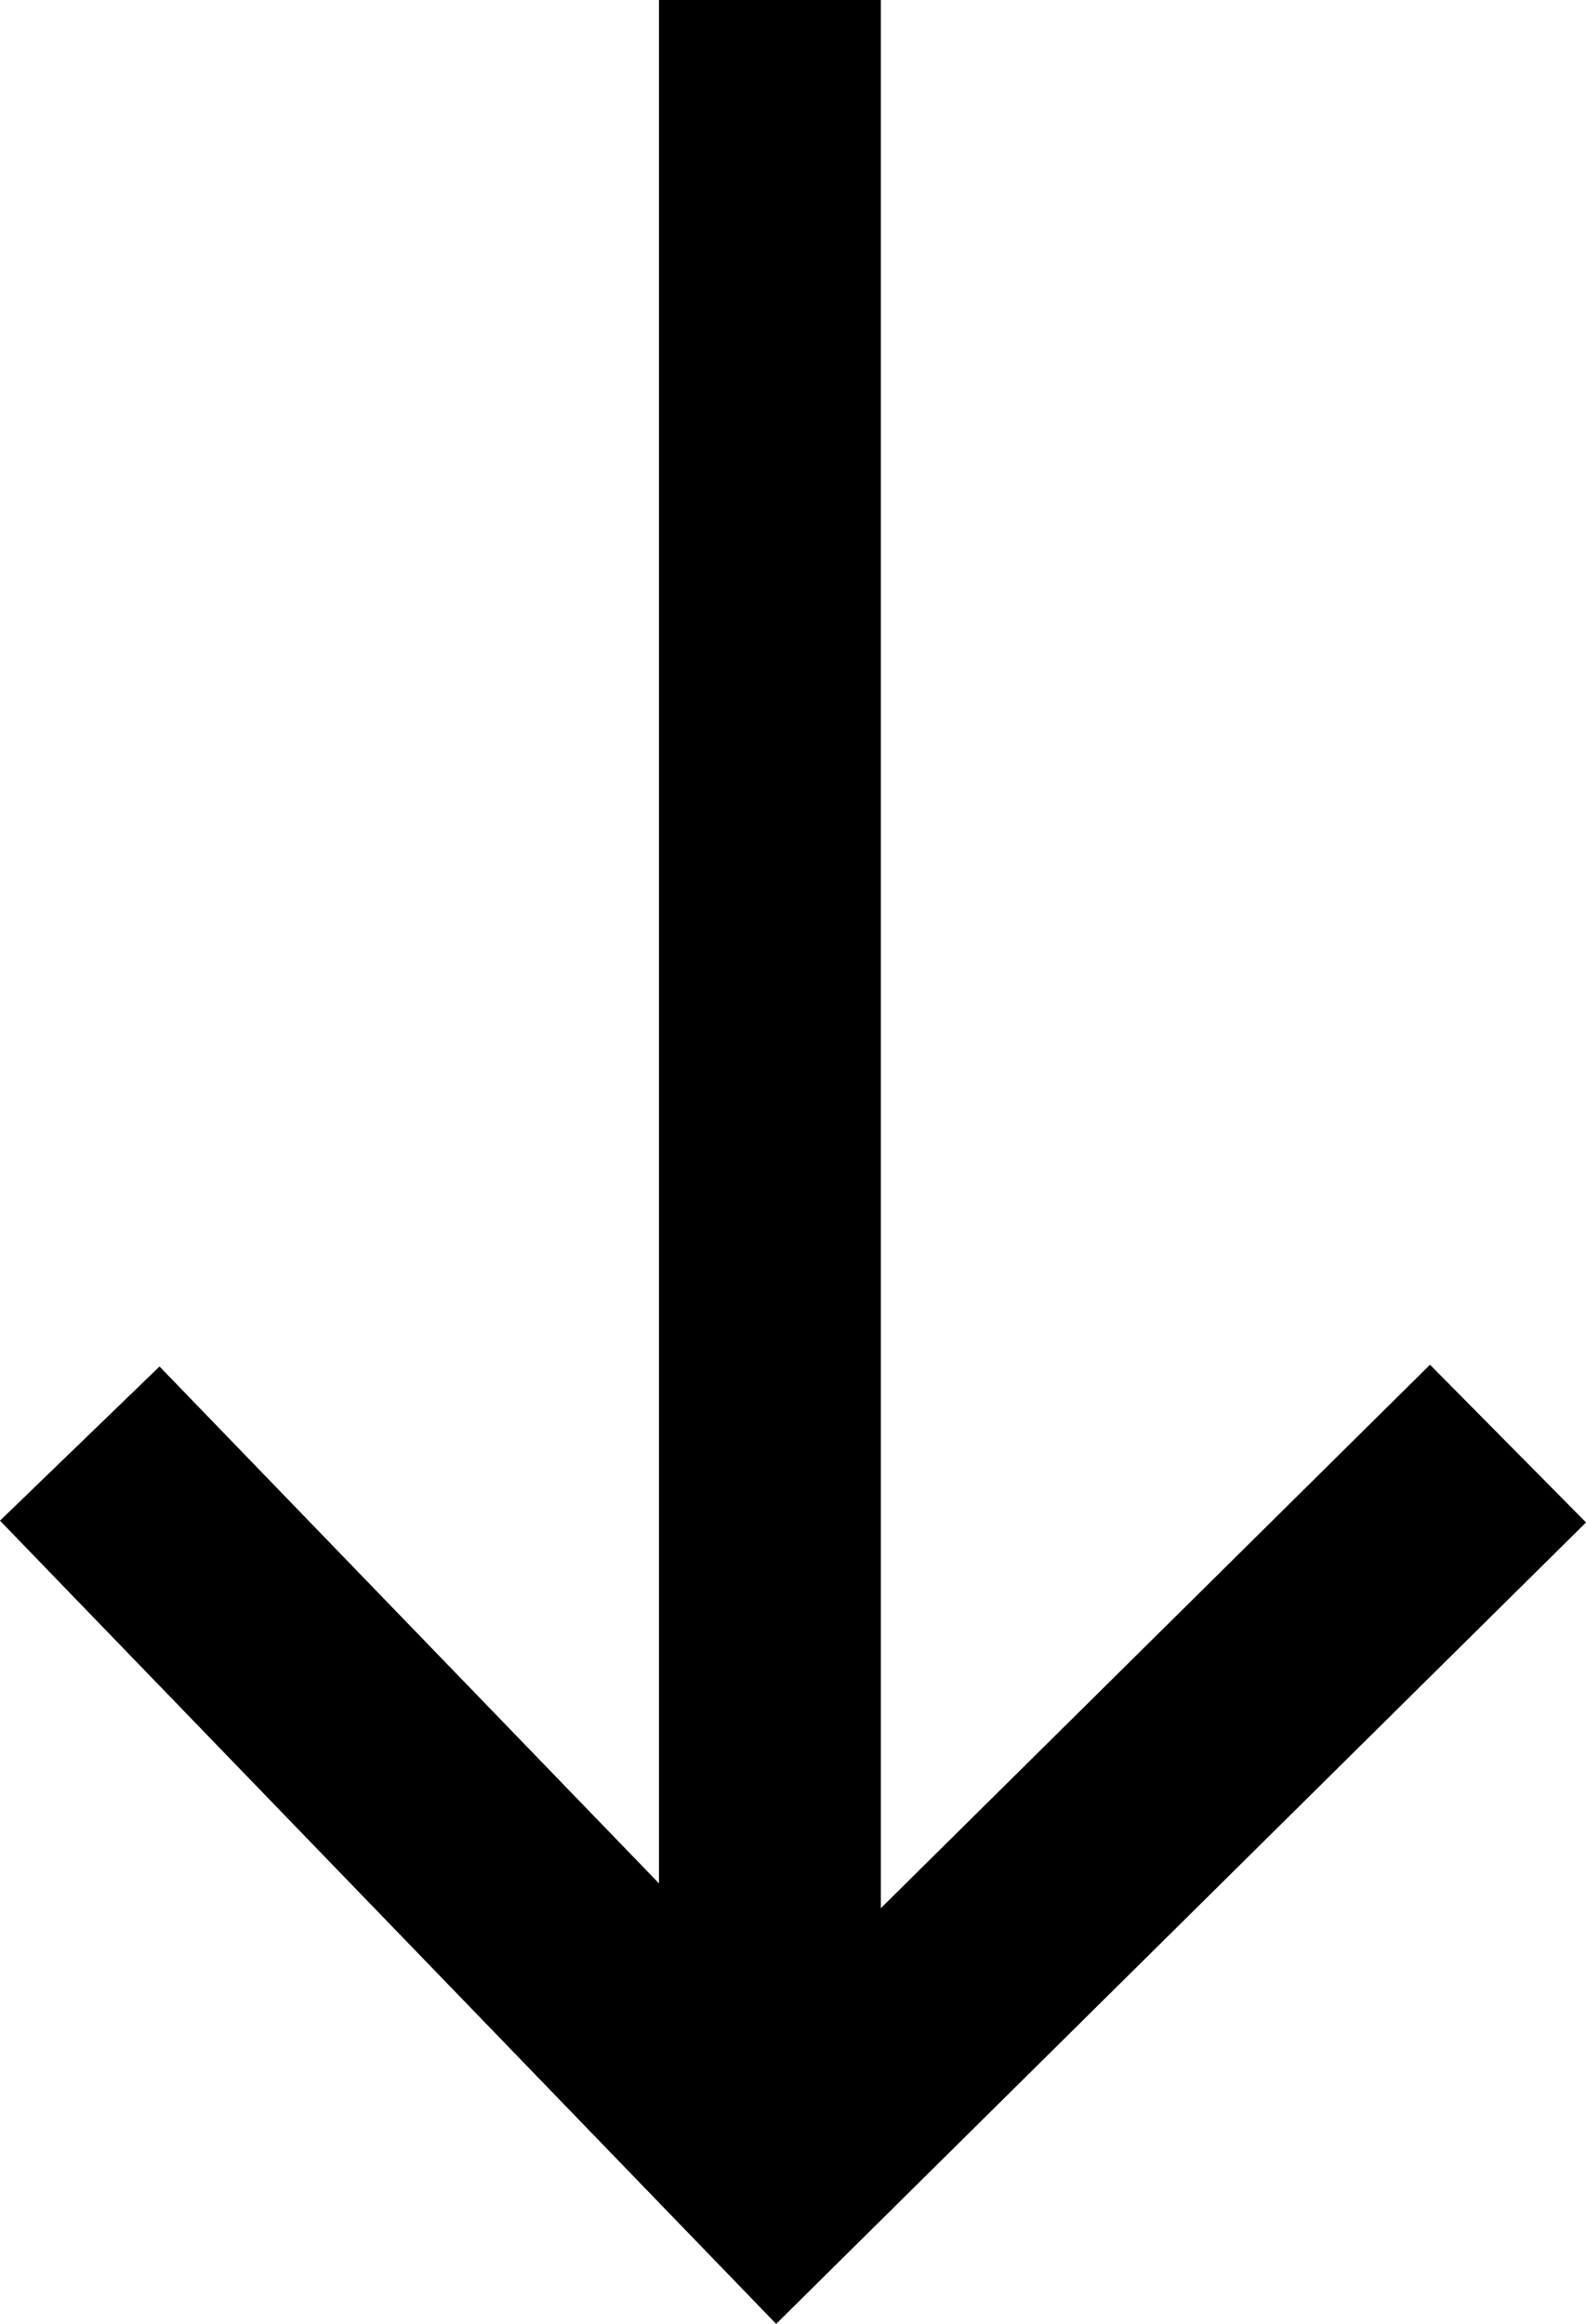 <svg xmlns="http://www.w3.org/2000/svg" width="14.298" height="20.948" viewBox="0 0 14.298 20.948">
  <line id="Line_10" data-name="Line 10" y2="19" transform="translate(6.941)" fill="none" stroke="#000" stroke-width="2"/>
  <path id="Path_29" data-name="Path 29" d="M914.278,969.475l6.294,6.513,6.582-6.513" transform="translate(-913.559 -956.462)" fill="none" stroke="#000" stroke-width="2"/>
</svg>